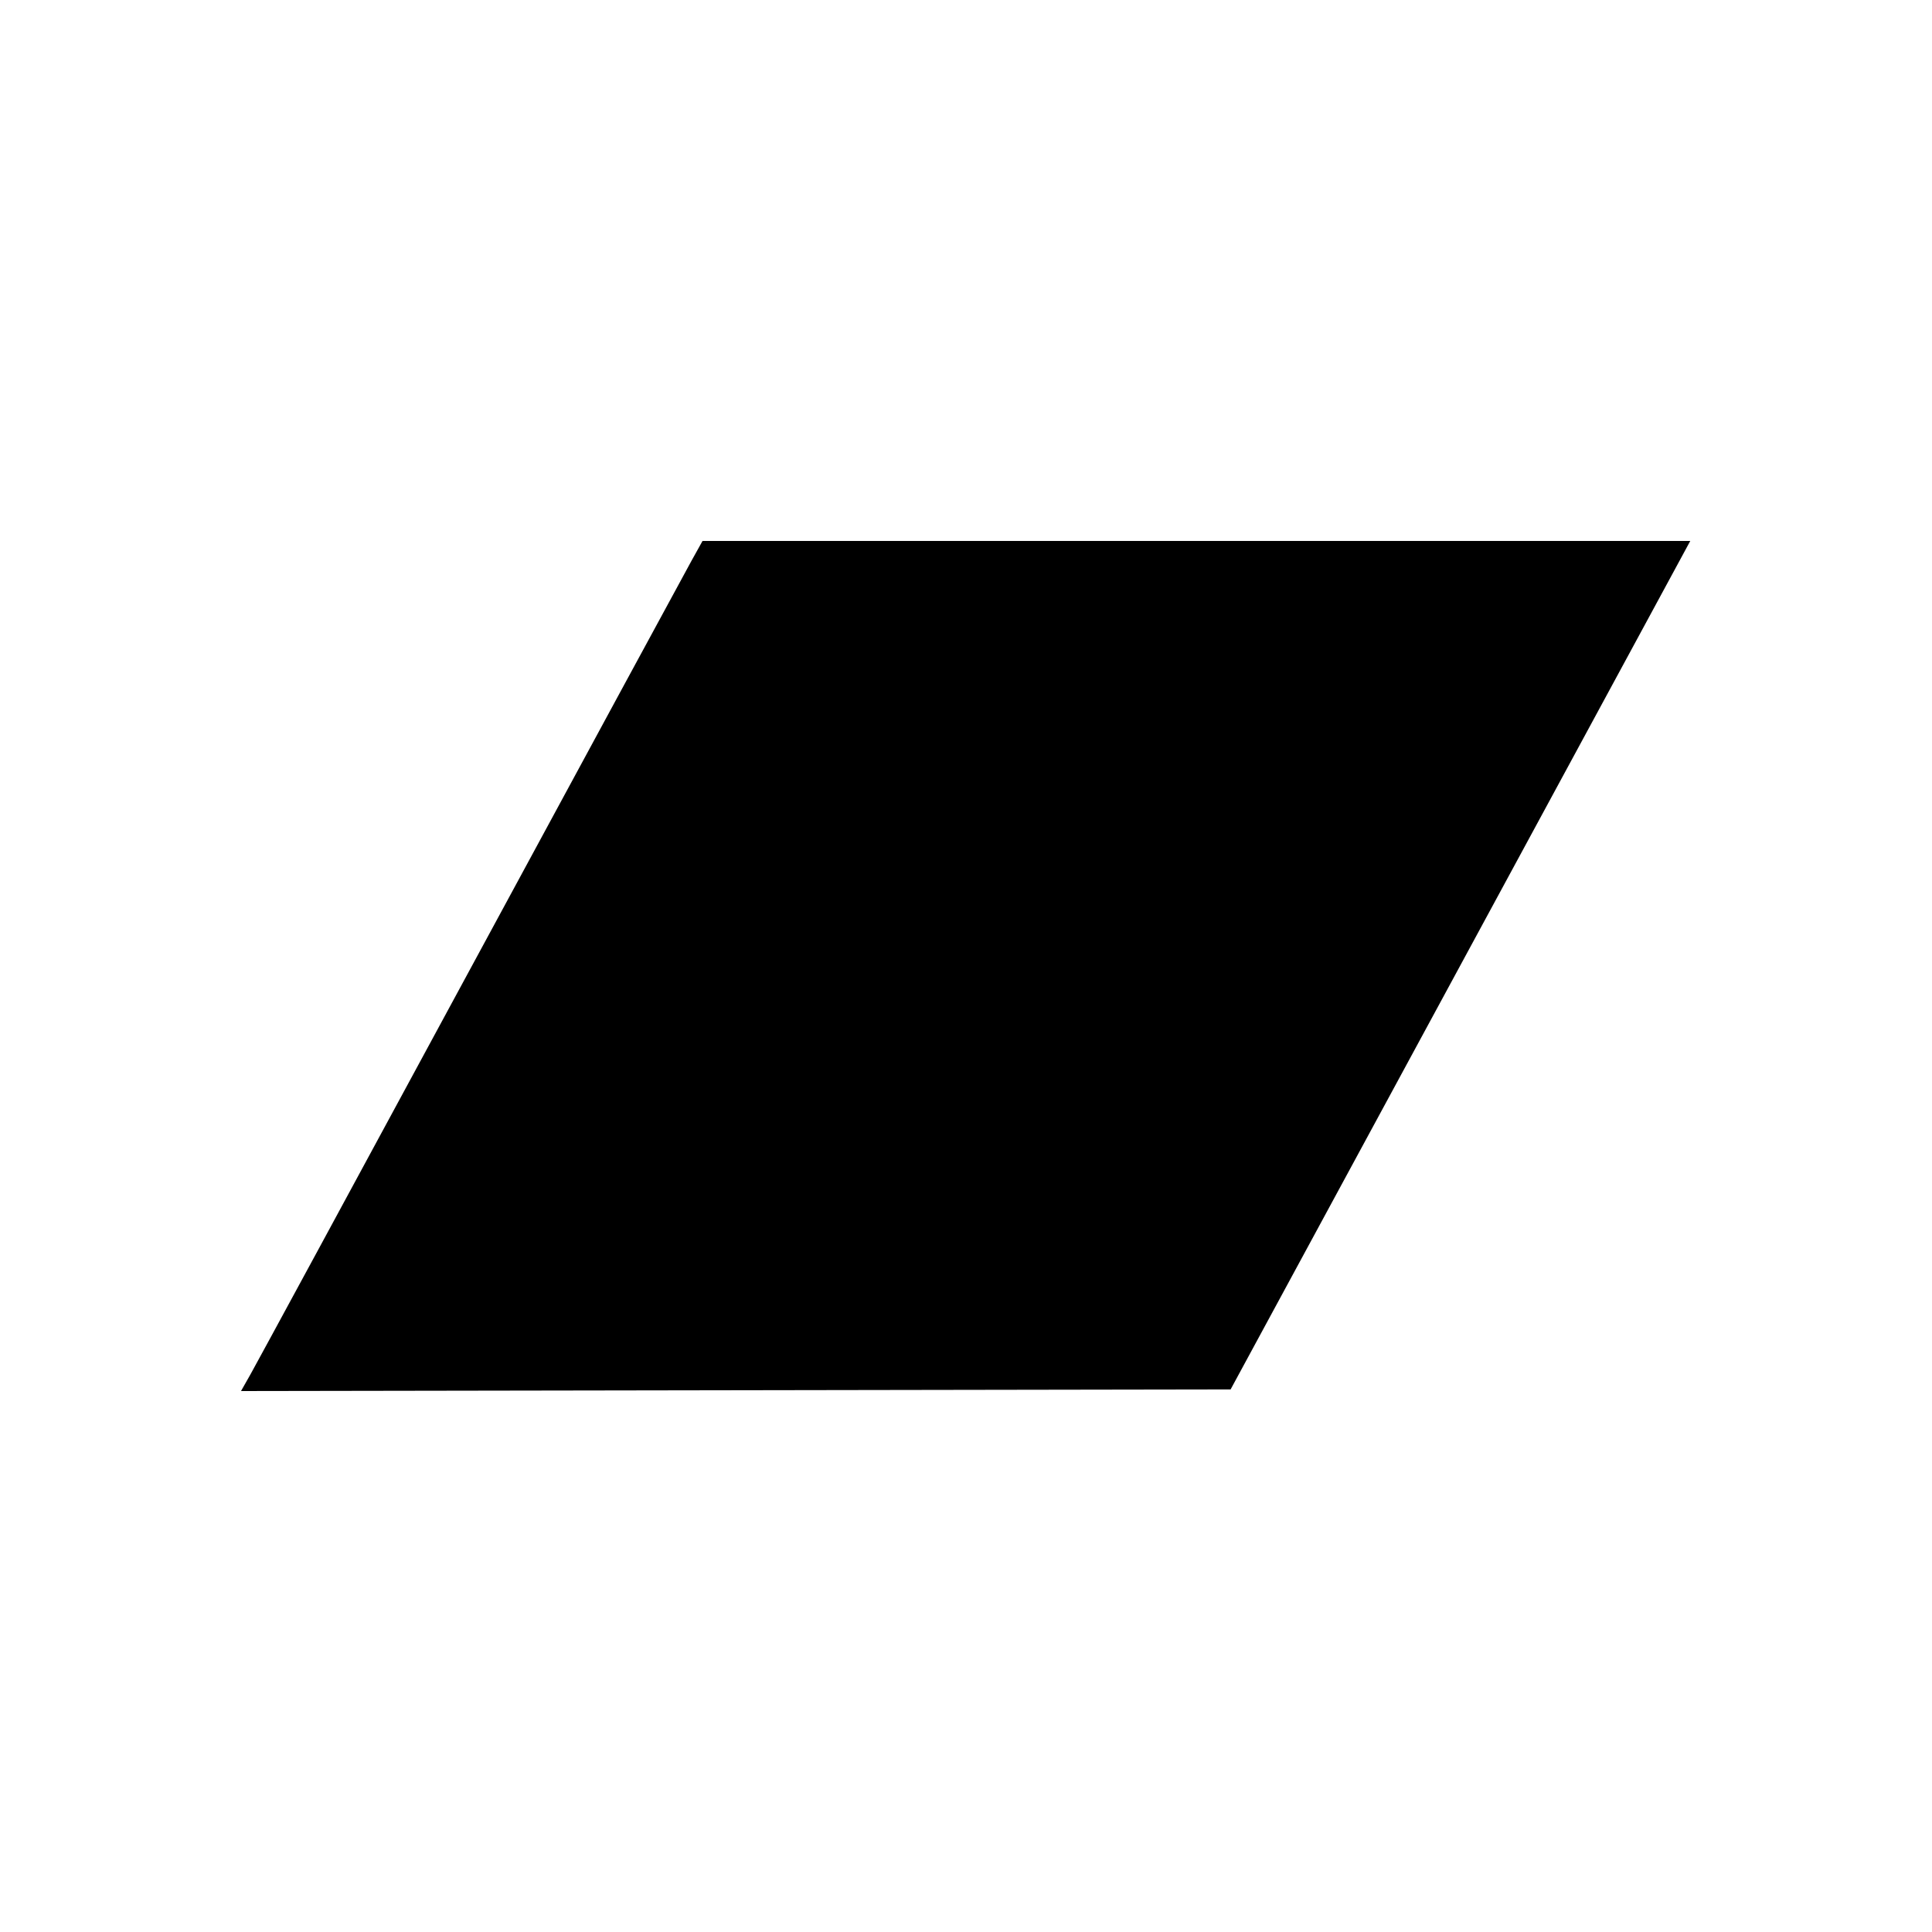 <svg xmlns="http://www.w3.org/2000/svg" viewBox="0 0 24 24"><path d="M8.588 6.970 C 8.512 7.107,7.275 9.389,5.840 12.040 C 4.406 14.691,3.178 16.955,3.113 17.070 L 2.994 17.280 9.141 17.270 L 15.287 17.260 17.985 12.280 C 19.469 9.541,20.754 7.170,20.840 7.010 L 20.997 6.720 14.862 6.720 L 8.727 6.720 8.588 6.970 " stroke="none" fill-rule="evenodd" ></path></svg>
